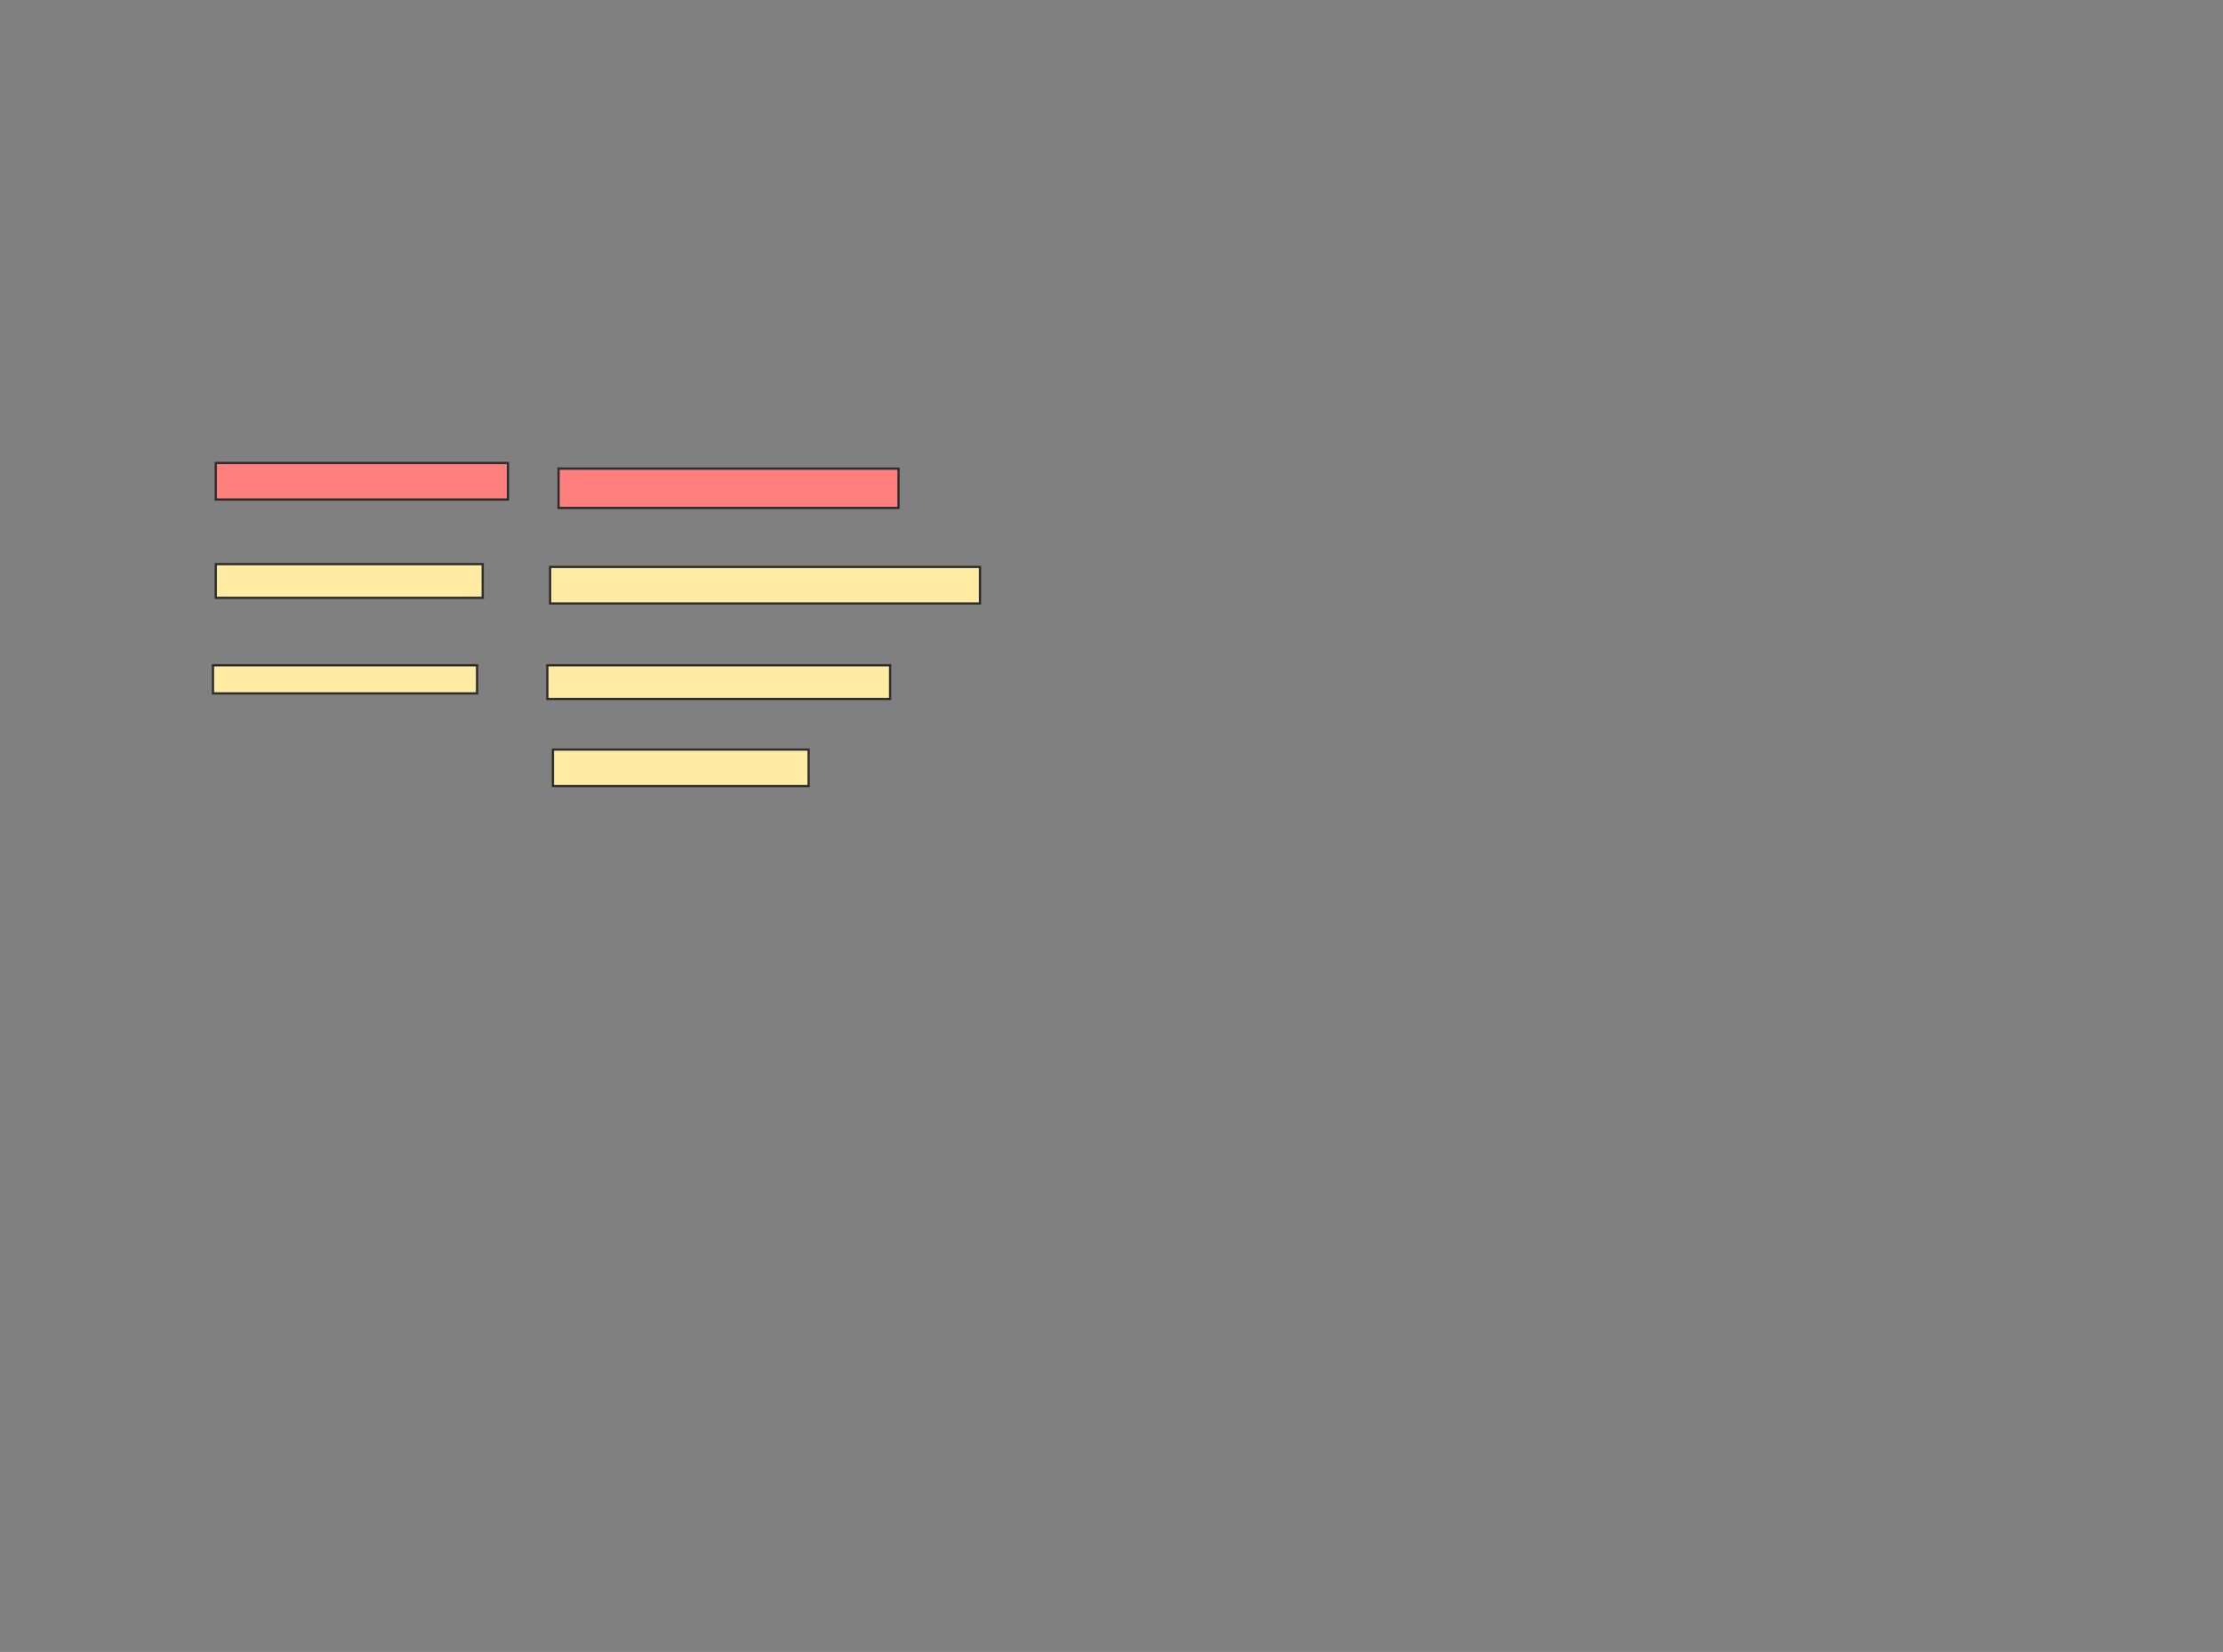 <svg xmlns="http://www.w3.org/2000/svg" width="989" height="735">
 <rect width="100%" height="100%" fill="#808080" stroke="none"/>
 <!-- Created with Image Occlusion Enhanced -->
 <g>
  <title>Labels</title>
 </g>
 <g>
  <title>Masks</title>
  <g id="7752a57fa8df49628e7b834ebc9afe9f-ao-1">
   <rect height="12.5" width="117.5" y="296" x="94.75" stroke="#2D2D2D" fill="#FFEBA2"/>
   <rect height="15" width="152.5" y="296" x="243.5" stroke="#2D2D2D" fill="#FFEBA2"/>
   <rect height="16.25" width="113.75" y="333.5" x="246" stroke="#2D2D2D" fill="#FFEBA2"/>
  </g>
  <g id="7752a57fa8df49628e7b834ebc9afe9f-ao-2">
   <rect height="15" width="118.75" y="251" x="96" stroke="#2D2D2D" fill="#FFEBA2"/>
   <rect height="16.25" width="191.25" y="252.25" x="244.75" stroke="#2D2D2D" fill="#FFEBA2"/>
  </g>
  <g id="7752a57fa8df49628e7b834ebc9afe9f-ao-3" class="qshape">
   <rect height="16.25" width="130" y="206" x="96" stroke="#2D2D2D" fill="#FF7E7E" class="qshape"/>
   <rect height="17.5" width="151.25" y="208.5" x="248.5" stroke="#2D2D2D" fill="#FF7E7E" class="qshape"/>
  </g>
 </g>
</svg>